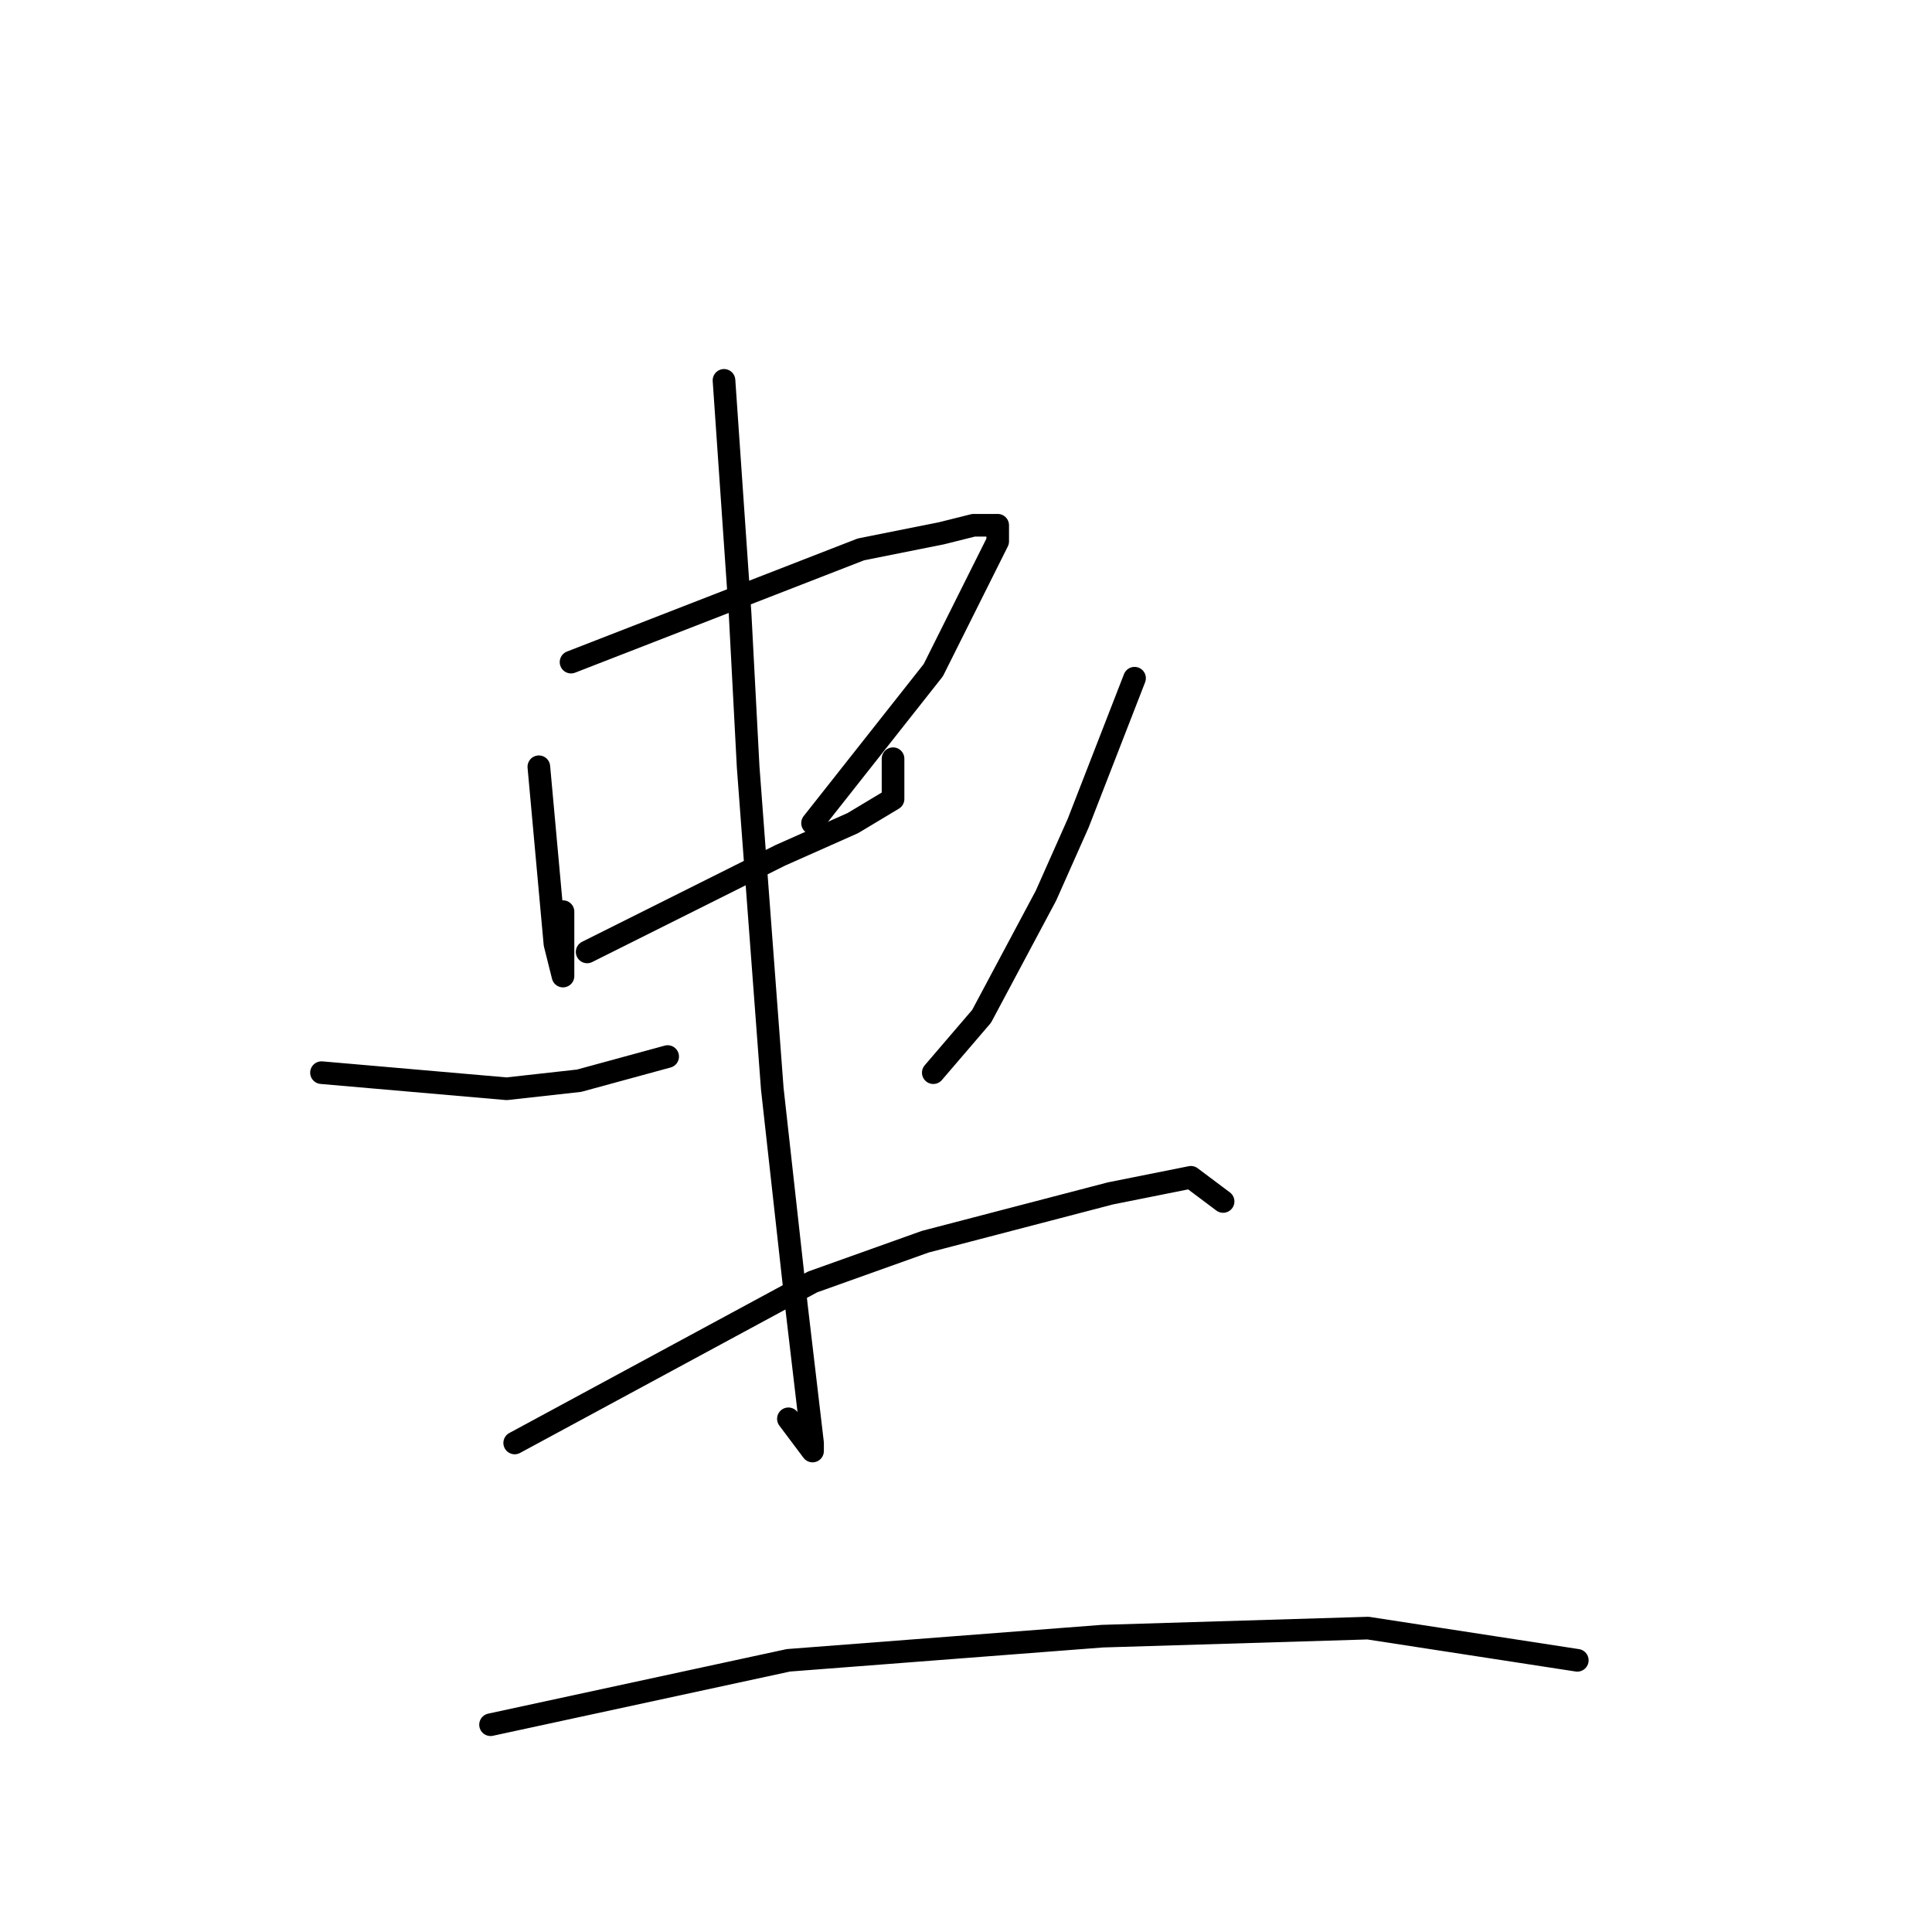 <?xml version="1.0" standalone="no"?>
    <svg width="256" height="256" xmlns="http://www.w3.org/2000/svg" version="1.1">
    <polyline stroke="black" stroke-width="3" stroke-linecap="round" fill="transparent" stroke-linejoin="round" points="71.4 101.6 73.533 125.067 74.6 129.333 74.6 127.2 74.6 120.8 74.6 120.8 " />
        <polyline stroke="black" stroke-width="3" stroke-linecap="round" fill="transparent" stroke-linejoin="round" points="75.667 87.733 114.067 72.8 124.733 70.667 129 69.6 132.2 69.6 132.2 71.733 129 78.133 123.667 88.8 107.667 109.067 107.667 109.067 " />
        <polyline stroke="black" stroke-width="3" stroke-linecap="round" fill="transparent" stroke-linejoin="round" points="77.8 126.133 103.4 113.333 113 109.067 118.333 105.867 118.333 100.533 118.333 100.533 " />
        <polyline stroke="black" stroke-width="3" stroke-linecap="round" fill="transparent" stroke-linejoin="round" points="95.933 50.4 98.067 81.333 99.133 101.6 102.333 144.267 105.533 173.067 107.667 191.2 107.667 192.267 104.467 188 104.467 188 " />
        <polyline stroke="black" stroke-width="3" stroke-linecap="round" fill="transparent" stroke-linejoin="round" points="42.6 142.133 67.133 144.267 76.733 143.2 88.467 140 88.467 140 " />
        <polyline stroke="black" stroke-width="3" stroke-linecap="round" fill="transparent" stroke-linejoin="round" points="150.333 89.867 142.867 109.067 138.6 118.667 130.067 134.667 123.667 142.133 123.667 142.133 " />
        <polyline stroke="black" stroke-width="3" stroke-linecap="round" fill="transparent" stroke-linejoin="round" points="68.2 191.2 107.667 169.867 122.6 164.533 147.133 158.133 157.8 156 162.067 159.2 162.067 159.2 " />
        <polyline stroke="black" stroke-width="3" stroke-linecap="round" fill="transparent" stroke-linejoin="round" points="65 228.533 104.467 220 146.067 216.8 181.267 215.733 209 220 209 220 " />
        </svg>